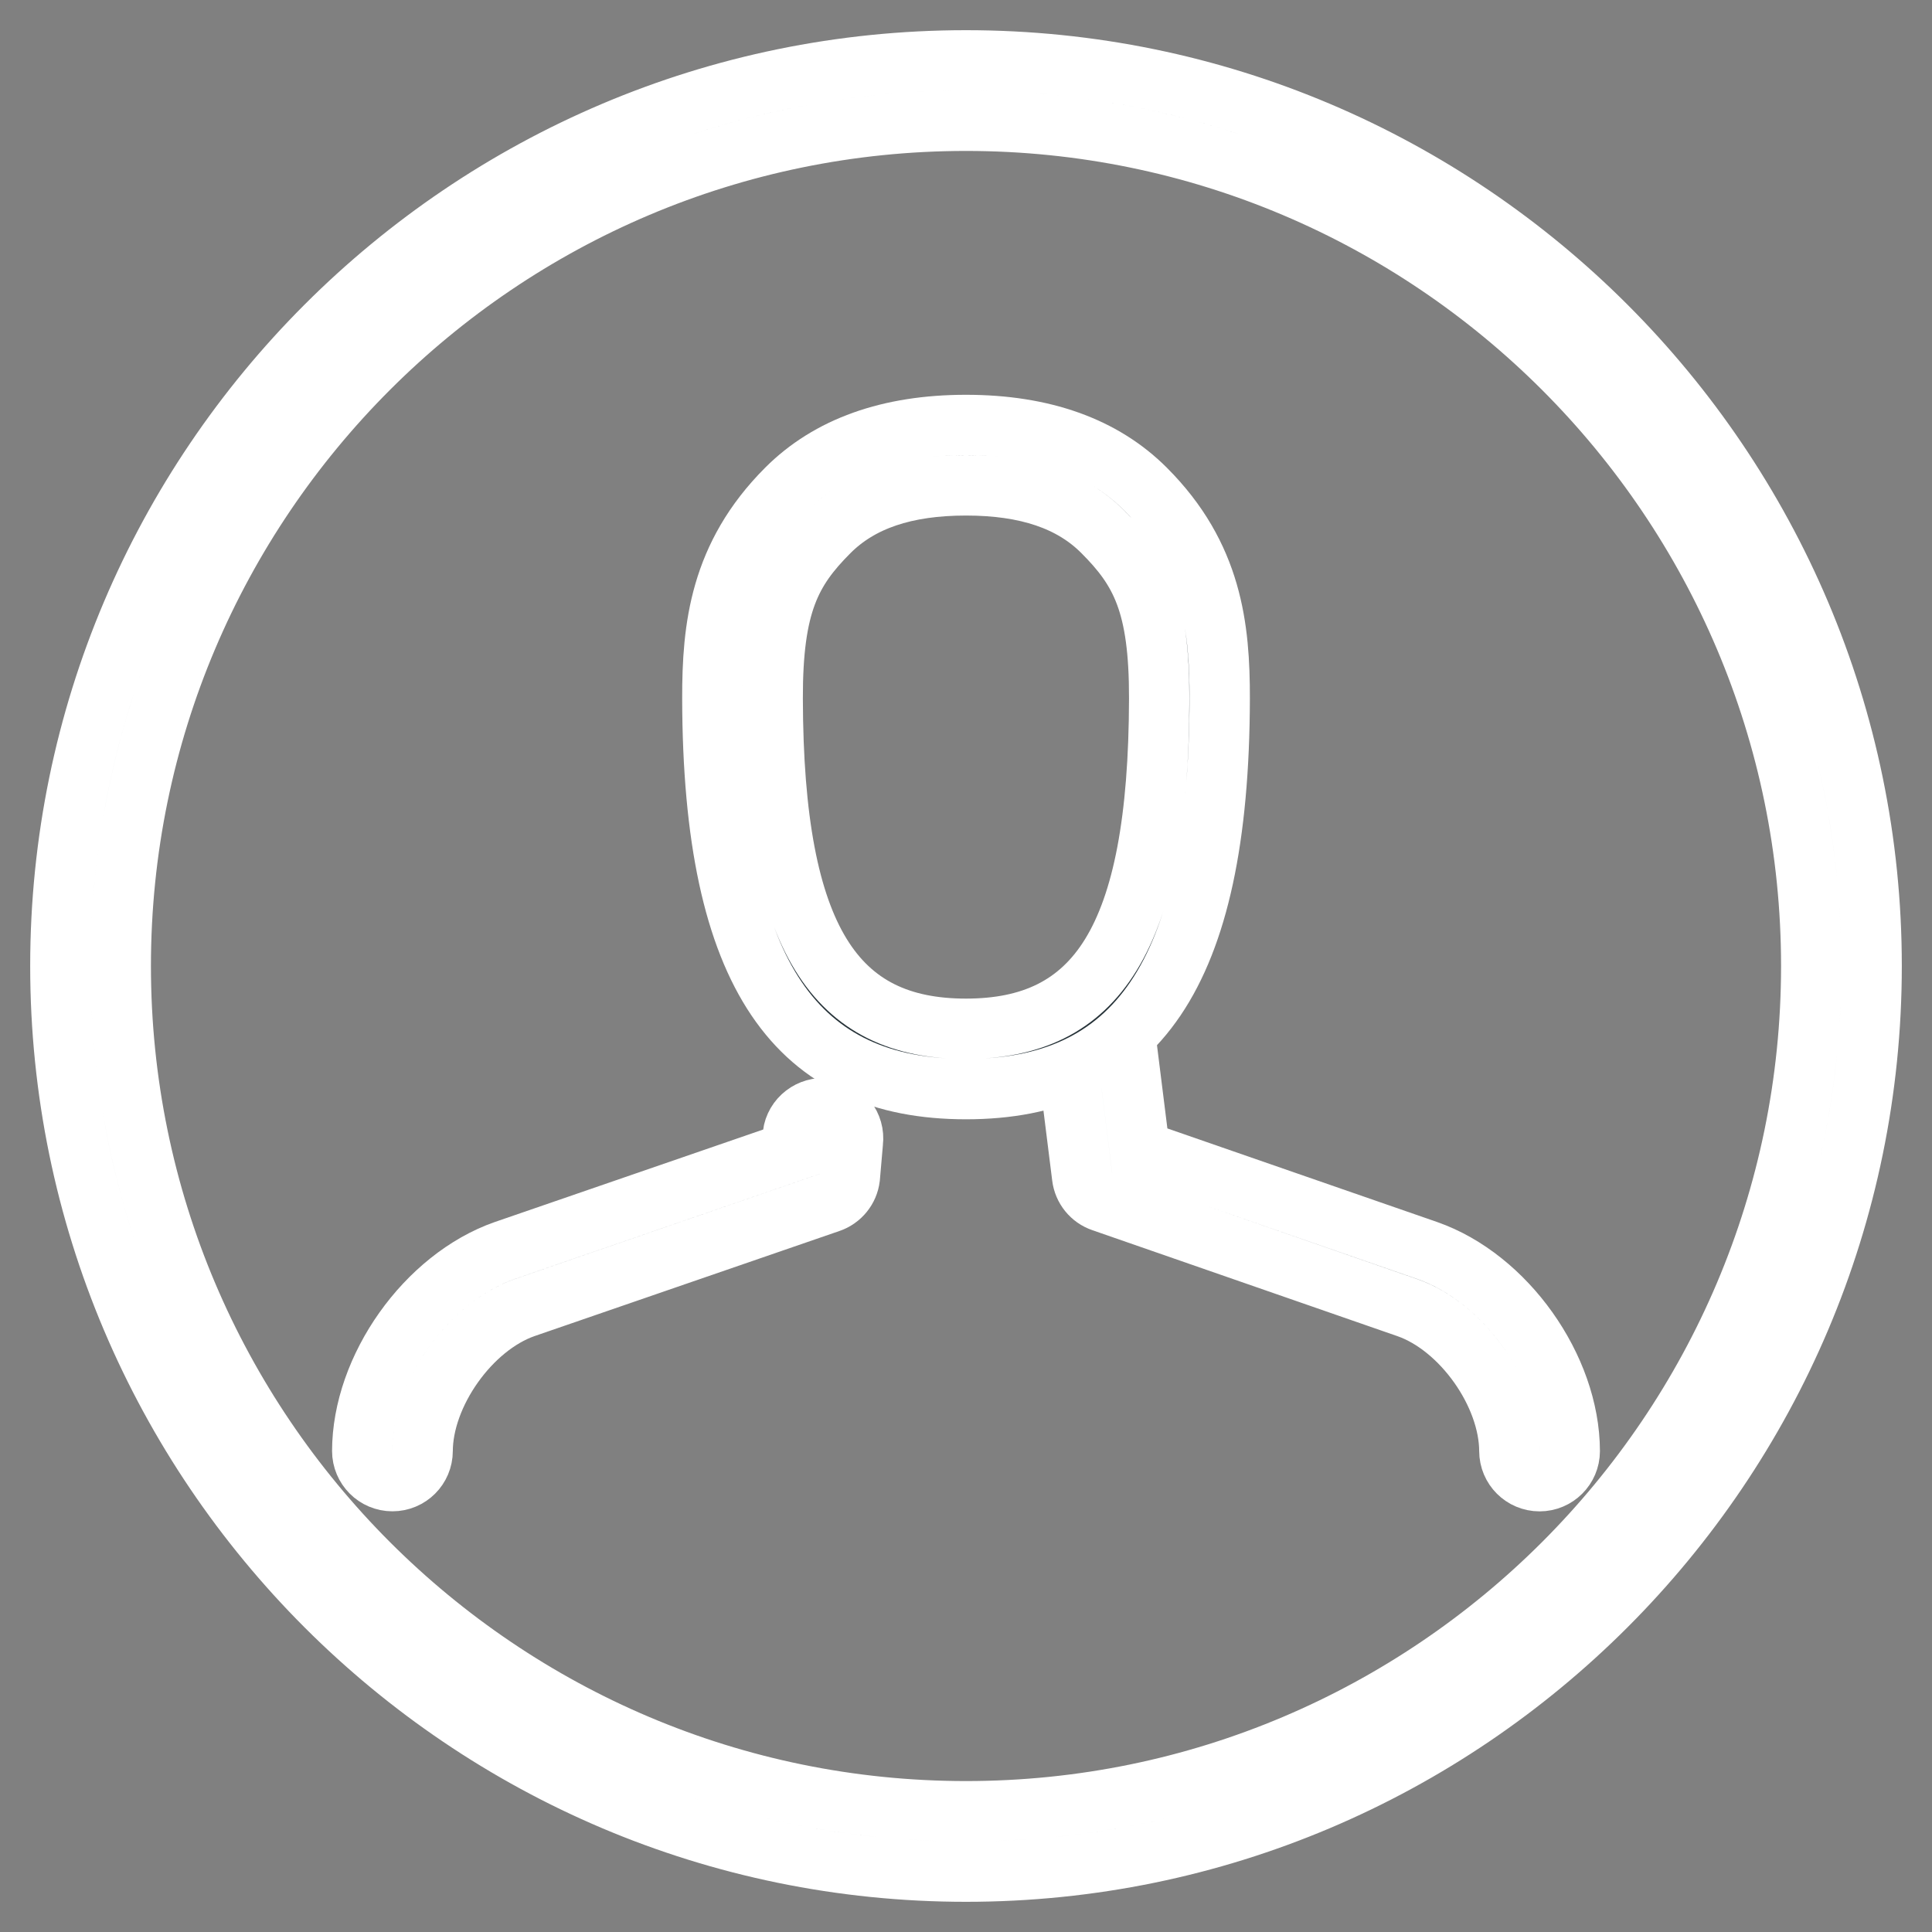 <!DOCTYPE svg PUBLIC "-//W3C//DTD SVG 1.1//EN" "http://www.w3.org/Graphics/SVG/1.1/DTD/svg11.dtd">
<!-- Uploaded to: SVG Repo, www.svgrepo.com, Transformed by: SVG Repo Mixer Tools -->
<svg width="121px" height="121px" viewBox="0 0 32.00 32.00" enable-background="new 0 0 32 32" id="Layer_1" version="1.1" xml:space="preserve" xmlns="http://www.w3.org/2000/svg" xmlns:xlink="http://www.w3.org/1999/xlink" fill="#ffffff" stroke="#ffffff">
<rect x="0" y="0" width="32.00" height="32.00" fill="#808080" stroke="none"/>
<g id="SVGRepo_bgCarrier" stroke-width="0"/>
<g id="SVGRepo_tracerCarrier" stroke-linecap="round" stroke-linejoin="round"/>
<g id="SVGRepo_iconCarrier"> <g id="profile_x2C__person"> <g> <g> <g> <path d="M16,31C7.729,31,1,24.271,1,16S7.729,1,16,1s15,6.729,15,15S24.271,31,16,31z M16,2C8.28,2,2,8.28,2,16 s6.28,14,14,14s14-6.28,14-14S23.72,2,16,2z" fill="#263238"/> </g> </g> </g> <g> <g id="team_3_"> <g> <g> <g> <g> <path d="M23.64,20.713l-4.762-1.652l-0.323-2.584c-0.215,0.307-0.523,0.546-0.924,0.671l0.293,2.345 c0.023,0.189,0.152,0.349,0.332,0.41l5.055,1.756c0.9,0.314,1.689,1.427,1.689,2.381v-0.007c0,0.276,0.224,0.5,0.5,0.5 c0.275,0,0.499-0.223,0.5-0.498C25.997,22.656,24.94,21.168,23.64,20.713z" fill="#263238"/> </g> </g> </g> </g> <g> <g> <g> <g> <path d="M6.5,24.532c-0.276,0-0.5-0.224-0.5-0.5v0.007c0-1.379,1.059-2.871,2.359-3.326l4.762-1.641 l0.012-0.28c0.034-0.274,0.289-0.465,0.559-0.434c0.273,0.034,0.468,0.284,0.434,0.559l-0.051,0.589 c-0.023,0.189-0.153,0.348-0.333,0.41l-5.054,1.742C7.789,21.973,7,23.086,7,24.039v-0.007C7,24.309,6.776,24.532,6.5,24.532 z" fill="#263238"/> </g> </g> </g> </g> <g> <g> <g> <g> <g> <path d="M16,18.039c-2.779,0-4.192-1.844-4.201-6.469c-0.002-1.174,0.123-2.363,1.227-3.469 C13.729,7.396,14.729,7.039,16,7.039s2.271,0.357,2.975,1.063c1.104,1.105,1.229,2.295,1.227,3.469 C20.192,16.195,18.779,18.039,16,18.039z M16,8.039c-1.009,0-1.75,0.252-2.267,0.769c-0.632,0.633-0.938,1.2-0.935,2.761 c0.008,4.018,1.055,5.471,3.201,5.471s3.193-1.453,3.201-5.471c0.003-1.561-0.303-2.128-0.935-2.761 C17.75,8.291,17.009,8.039,16,8.039z" fill="#263238"/> </g> </g> </g> </g> </g> </g> </g> </g> </g>
</svg>